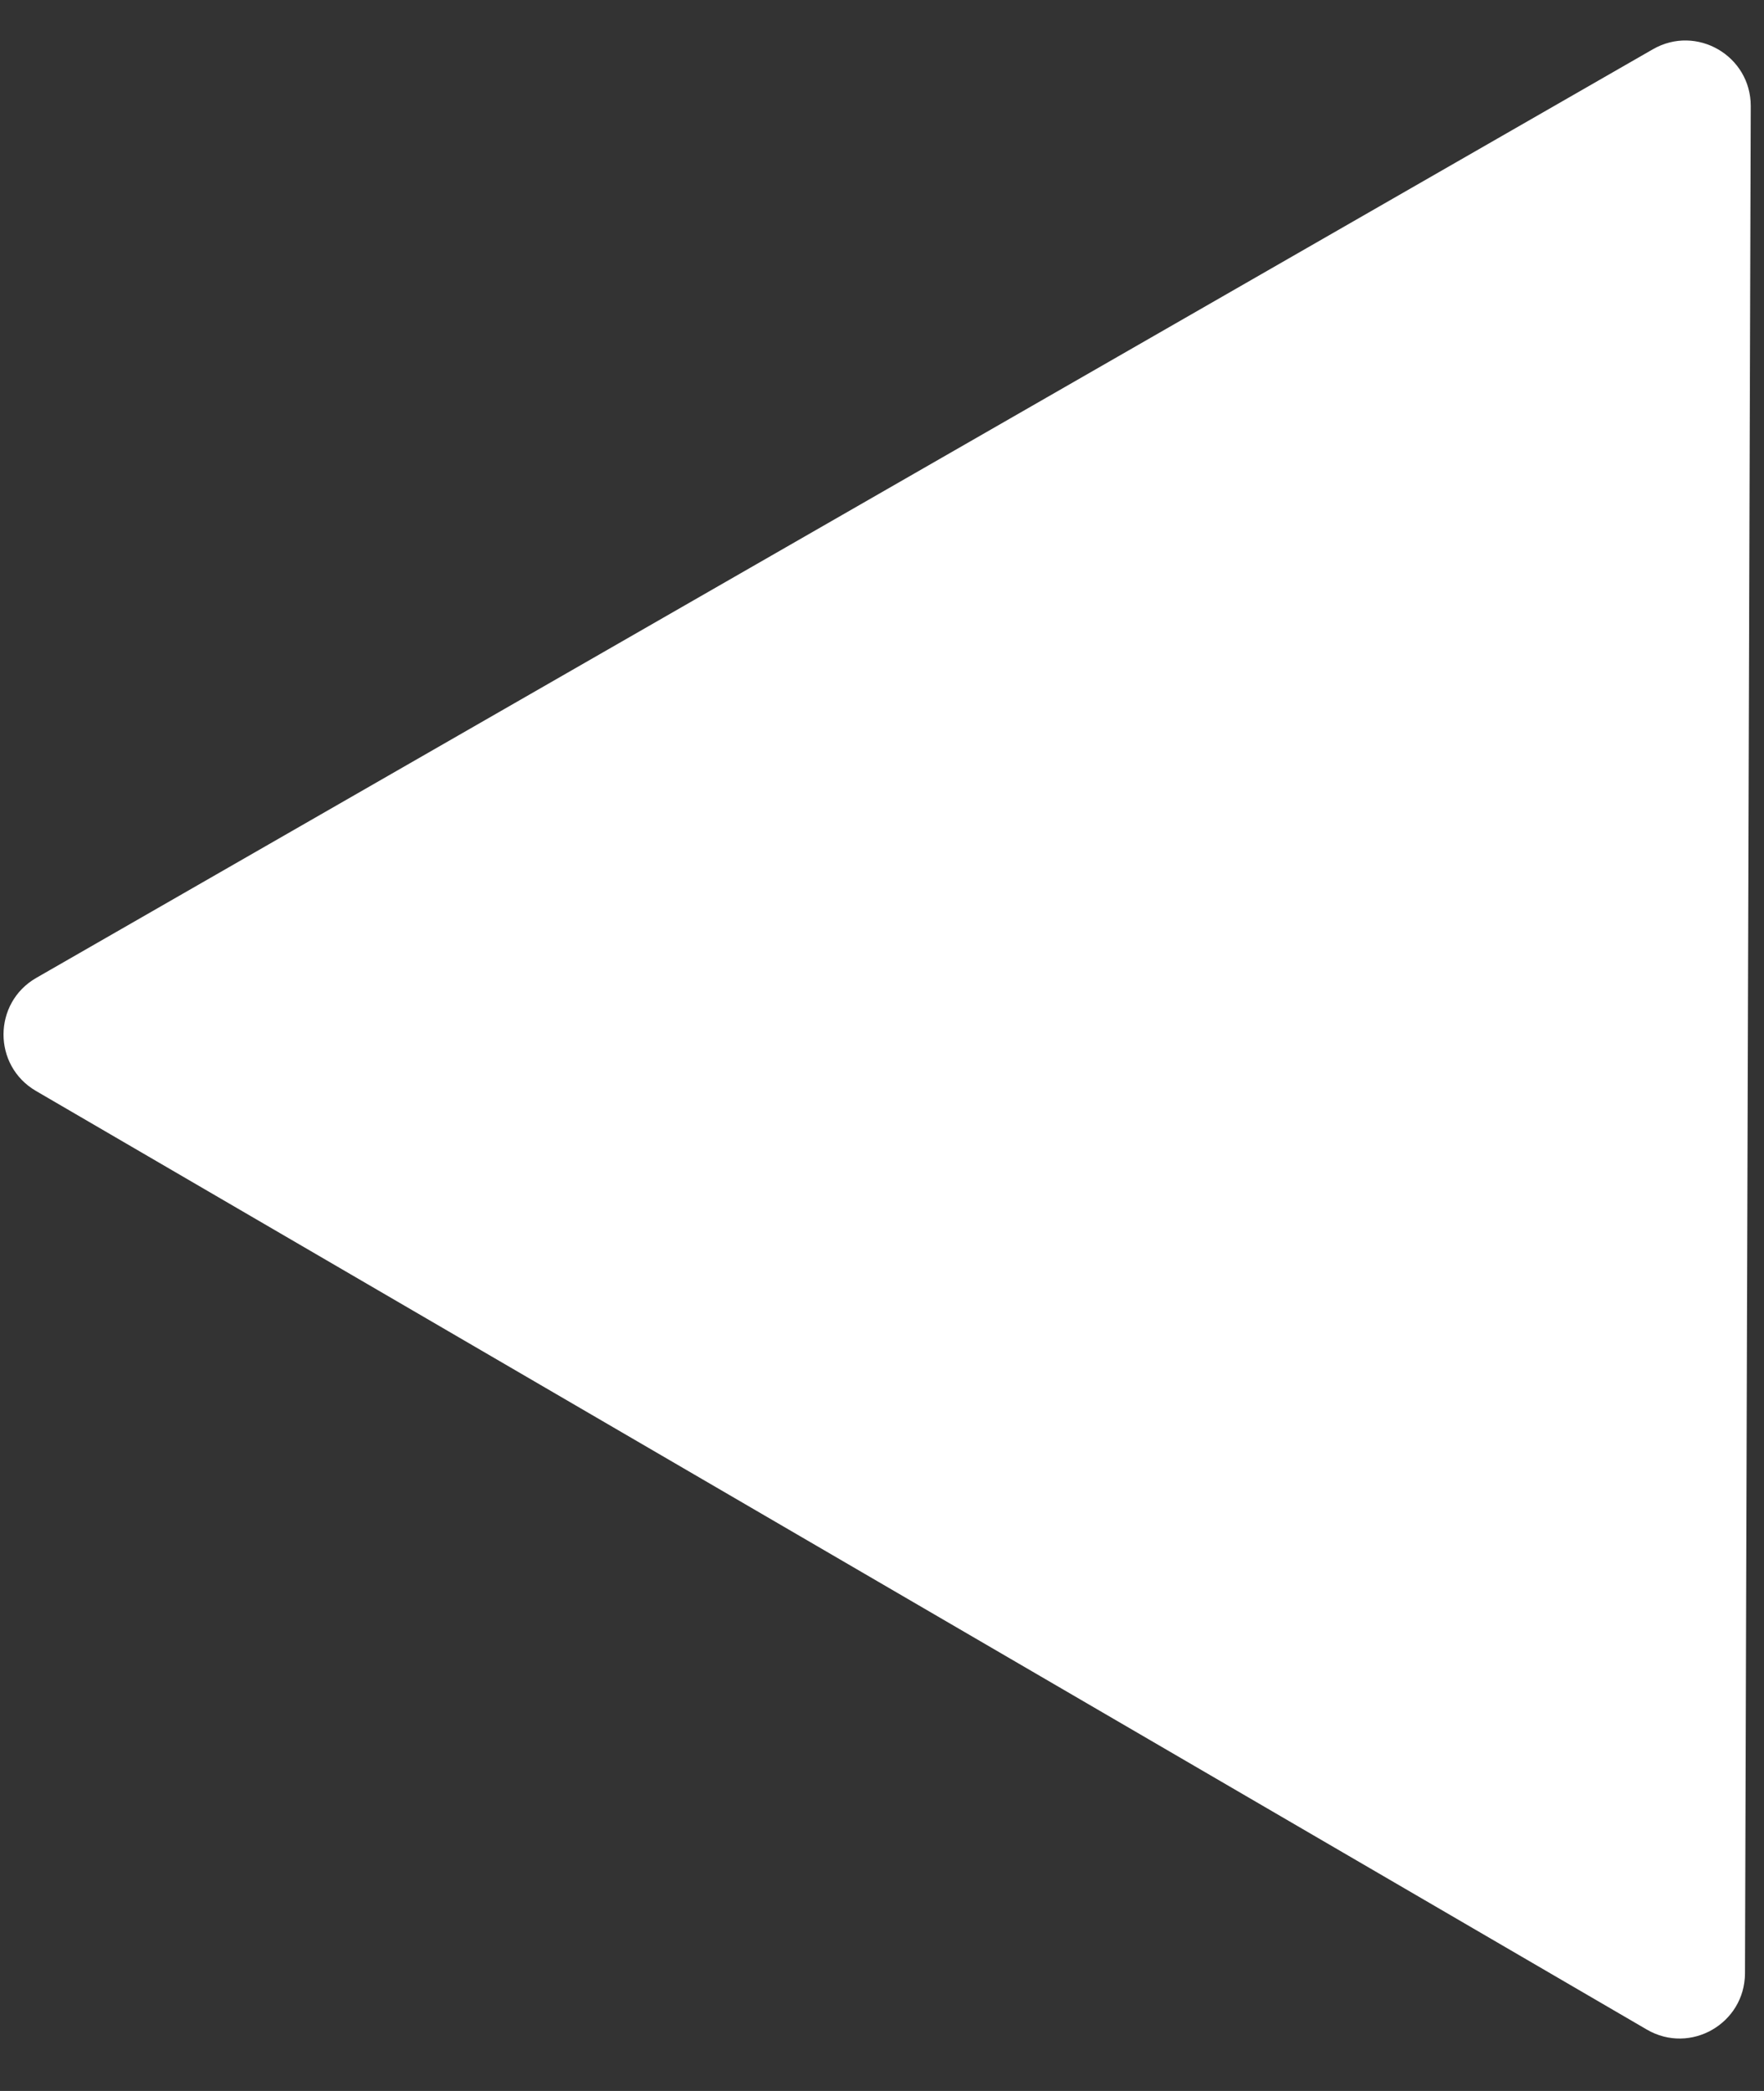<svg width="27" height="32" viewBox="0 0 27 32" fill="none" xmlns="http://www.w3.org/2000/svg">
<rect x="0" y="0" width="27" height="32" fill="#333333" stroke="none"/>
<path d="M0.556 14.965C-0.111 15.348 -0.114 16.309 0.551 16.696L25.206 31.06C25.871 31.448 26.706 30.97 26.709 30.199L26.797 1.624C26.799 0.854 25.967 0.37 25.299 0.754L0.556 14.965Z" fill="white"/>
</svg>
